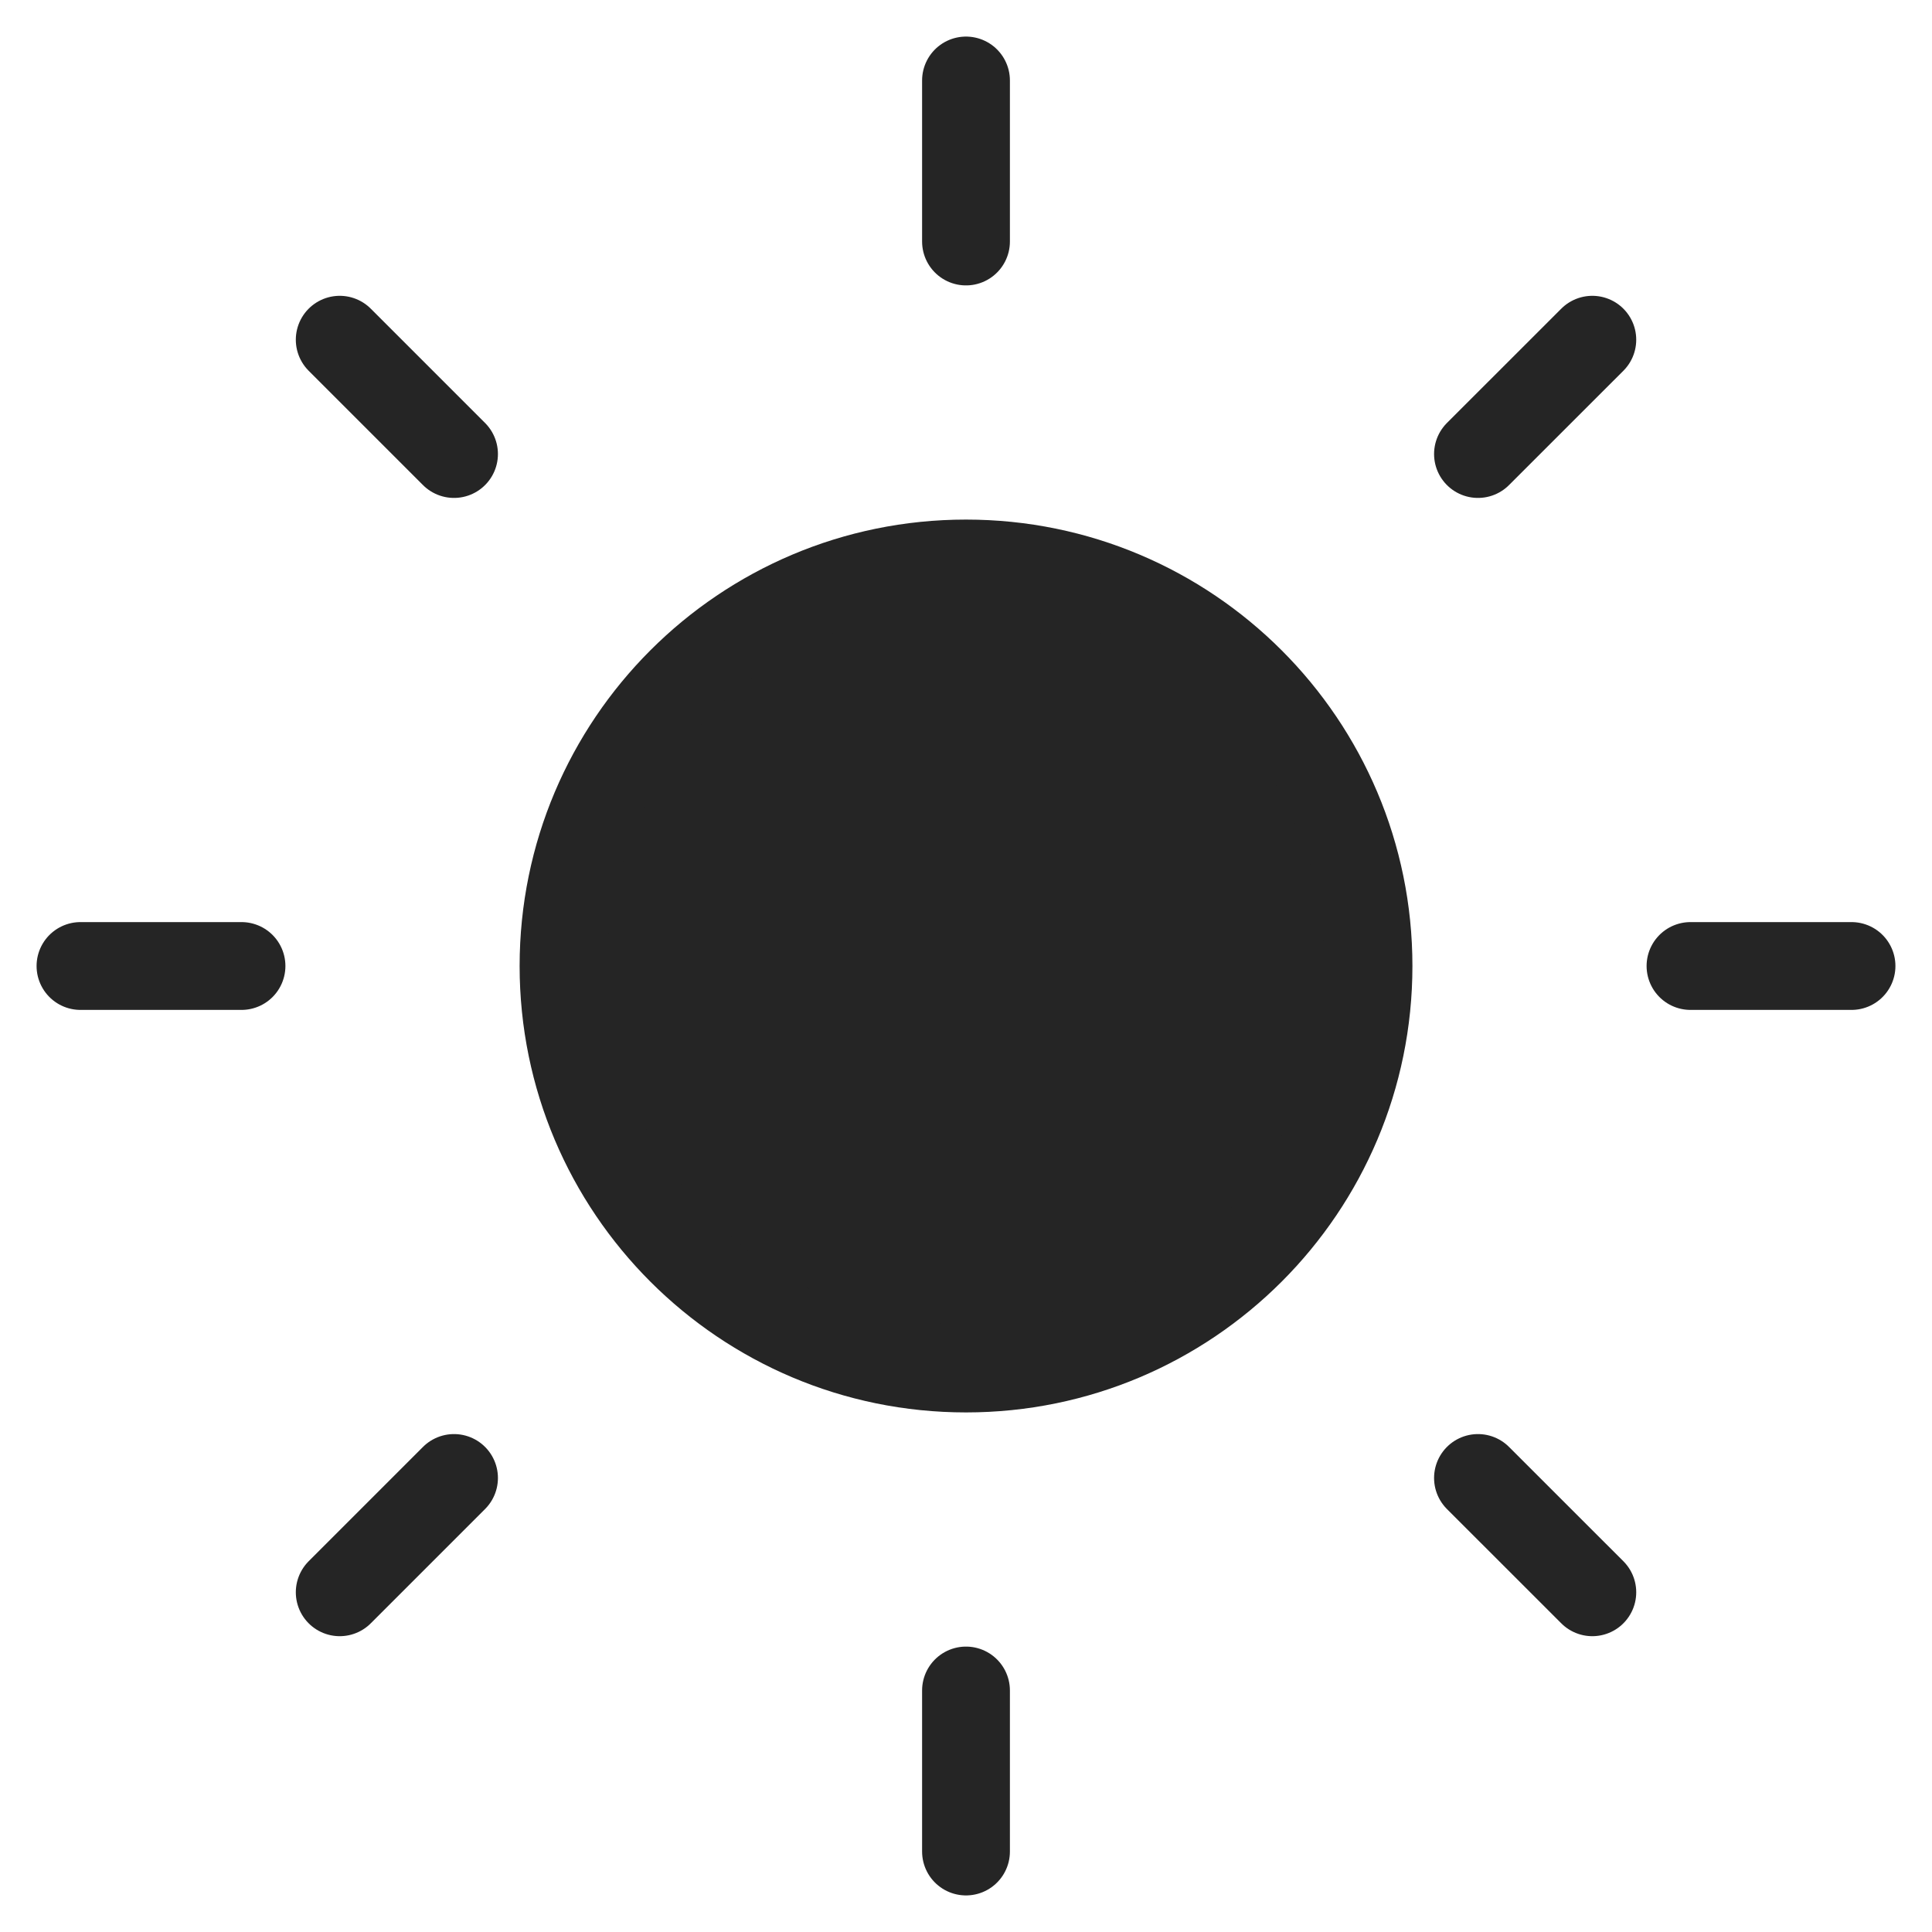 <svg width="44" height="44" viewBox="0 0 44 44" fill="none" xmlns="http://www.w3.org/2000/svg">
<path d="M22 31.167C27.063 31.167 31.167 27.062 31.167 22C31.167 16.937 27.063 12.833 22 12.833C16.938 12.833 12.834 16.937 12.834 22C12.834 27.062 16.938 31.167 22 31.167Z" fill="#252525" stroke="#252525" stroke-width="2" stroke-linecap="round" stroke-linejoin="round"/>
<path d="M22 1.833V5.5" stroke="#252525" stroke-width="2" stroke-linecap="round" stroke-linejoin="round"/>
<path d="M22 38.5V42.167" stroke="#252525" stroke-width="2" stroke-linecap="round" stroke-linejoin="round"/>
<path d="M7.737 7.737L10.34 10.34" stroke="#252525" stroke-width="2" stroke-linecap="round" stroke-linejoin="round"/>
<path d="M33.66 33.66L36.264 36.263" stroke="#252525" stroke-width="2" stroke-linecap="round" stroke-linejoin="round"/>
<path d="M1.833 22H5.5" stroke="#252525" stroke-width="2" stroke-linecap="round" stroke-linejoin="round"/>
<path d="M38.5 22H42.167" stroke="#252525" stroke-width="2" stroke-linecap="round" stroke-linejoin="round"/>
<path d="M7.737 36.263L10.34 33.66" stroke="#252525" stroke-width="2" stroke-linecap="round" stroke-linejoin="round"/>
<path d="M33.66 10.34L36.264 7.737" stroke="#252525" stroke-width="2" stroke-linecap="round" stroke-linejoin="round"/>
</svg>
